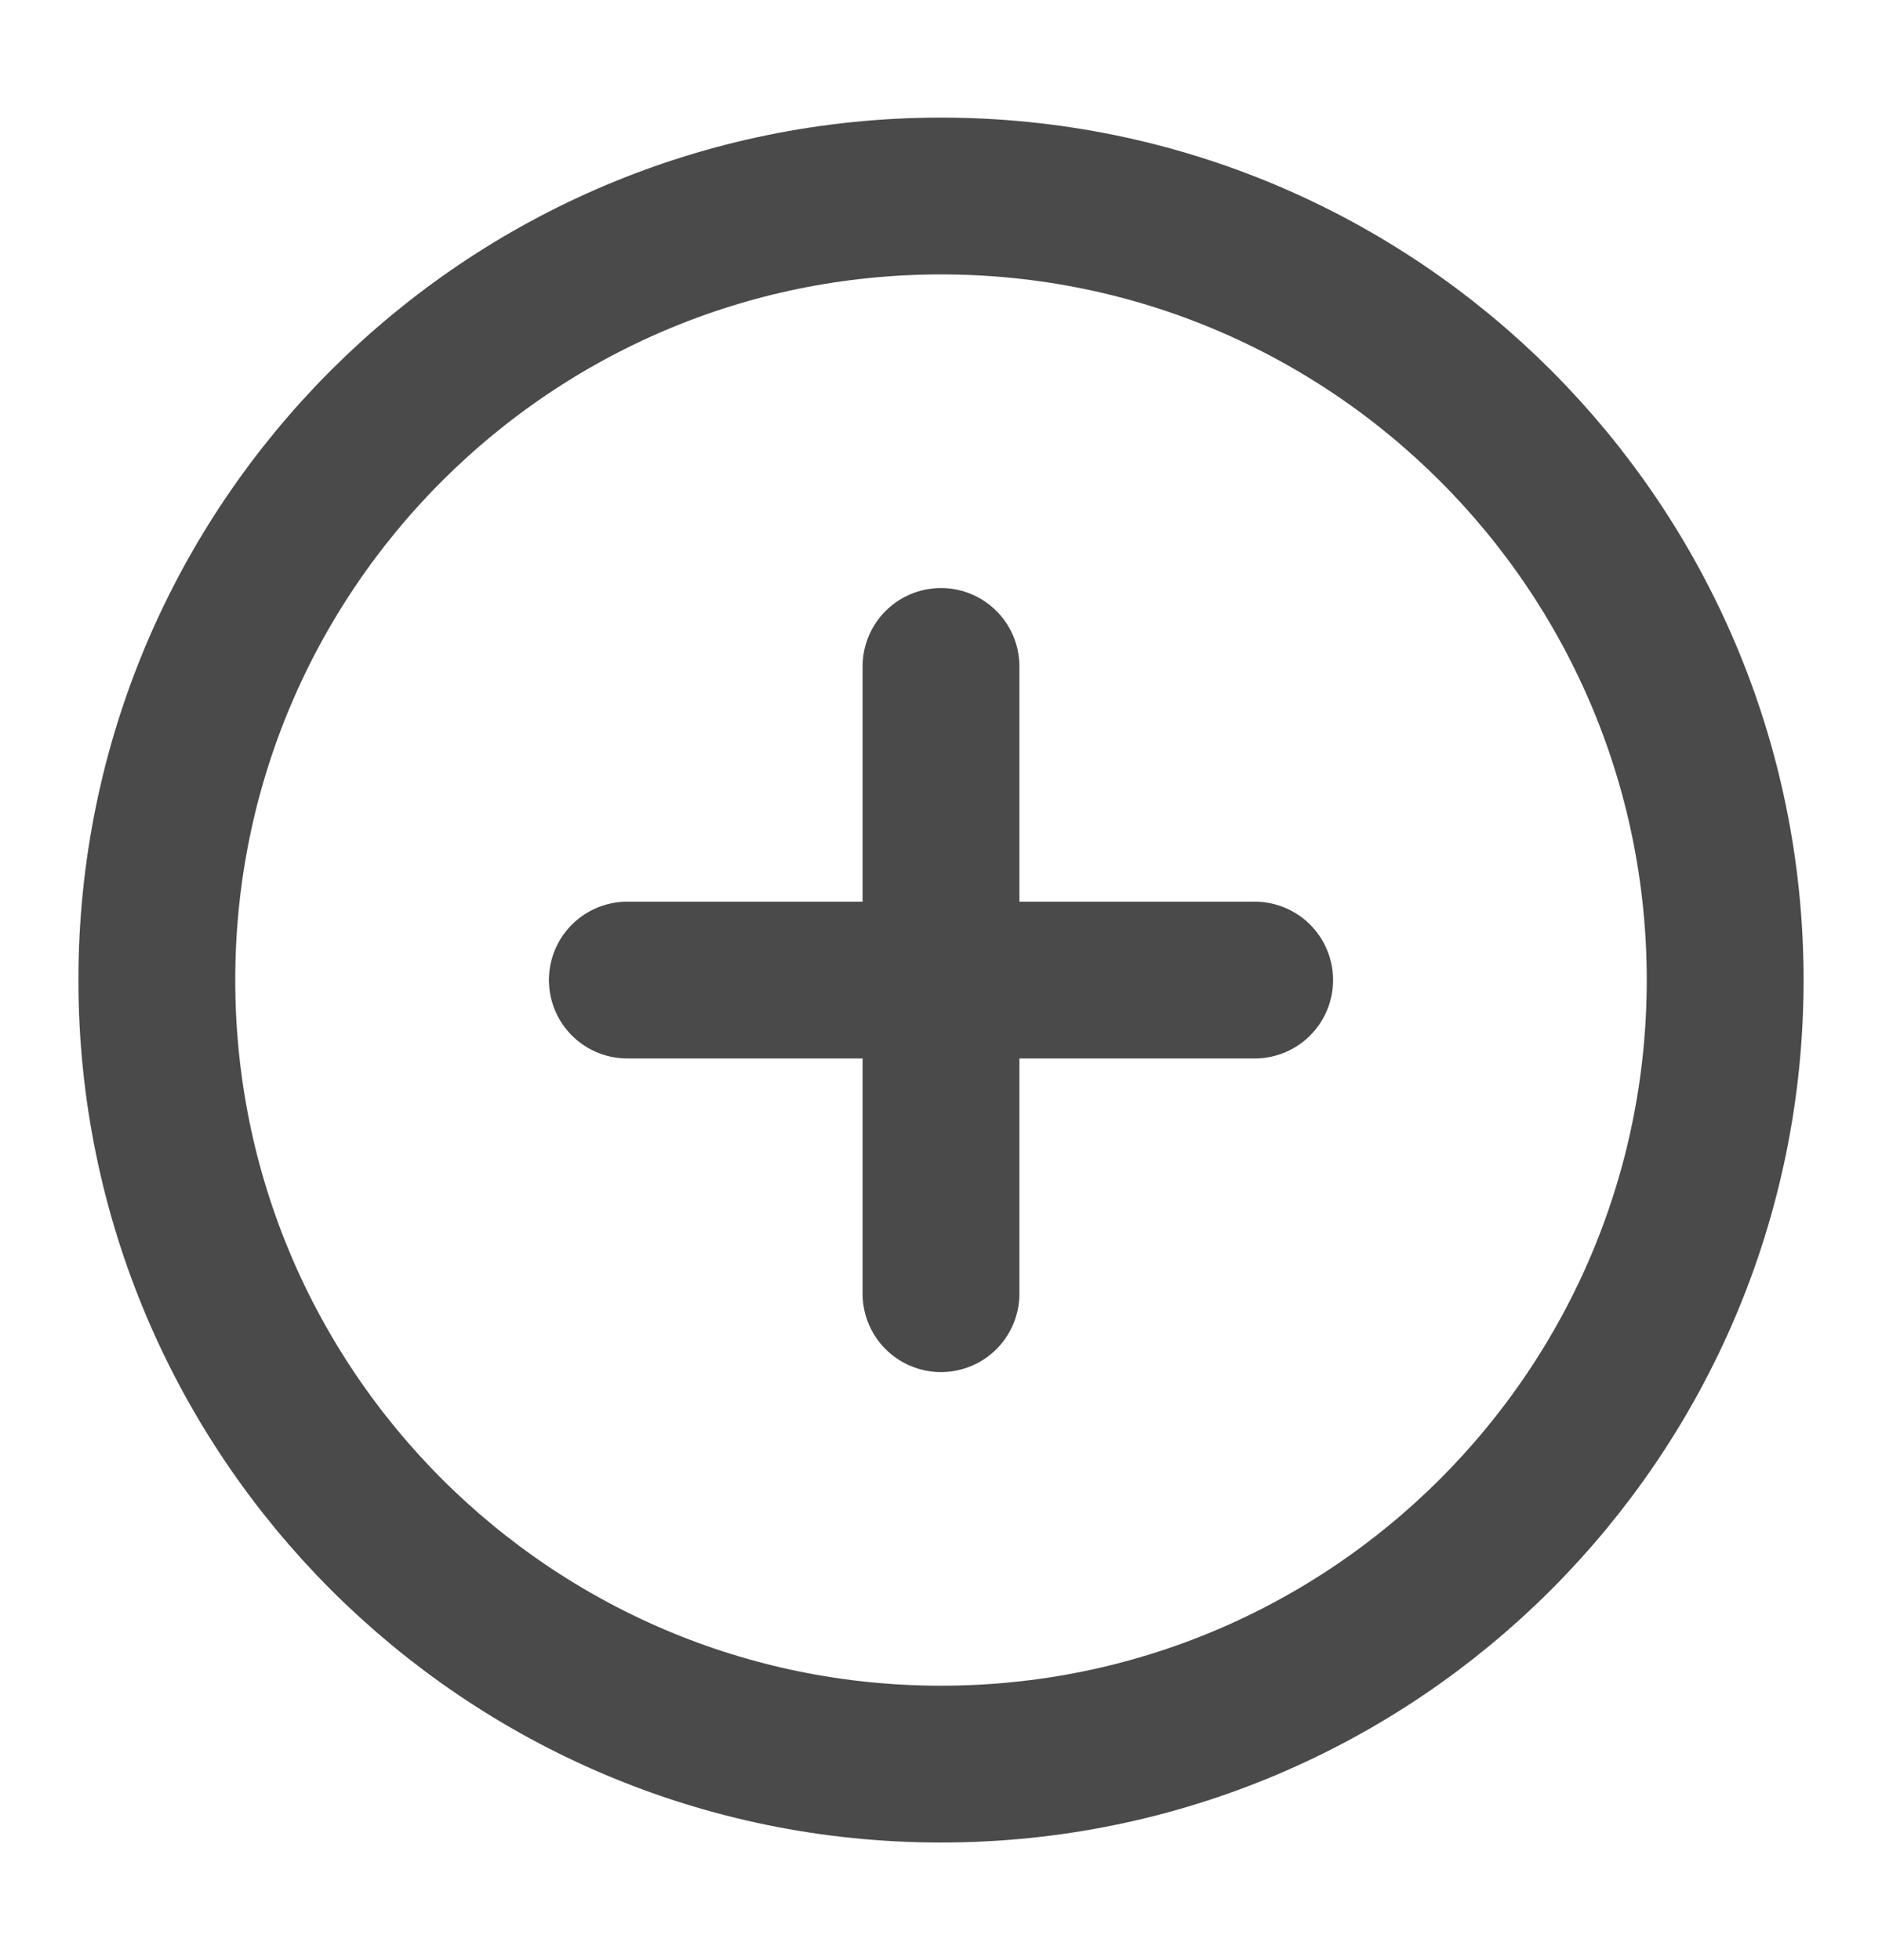 <svg width="24" height="25" viewBox="0 0 24 25" fill="none" xmlns="http://www.w3.org/2000/svg">
<path d="M12 22.5C17.523 22.5 22 18.023 22 12.5C22 6.977 17.523 2.5 12 2.5C6.477 2.5 2 6.977 2 12.5C2 18.023 6.477 22.5 12 22.5Z" stroke="#4A4A4A" stroke-width="2" stroke-linecap="round" stroke-linejoin="round"/>
<path d="M12 8.5V16.5" stroke="#4A4A4A" stroke-width="2" stroke-linecap="round" stroke-linejoin="round"/>
<path d="M8 12.5H16" stroke="#4A4A4A" stroke-width="2" stroke-linecap="round" stroke-linejoin="round"/>
</svg>
